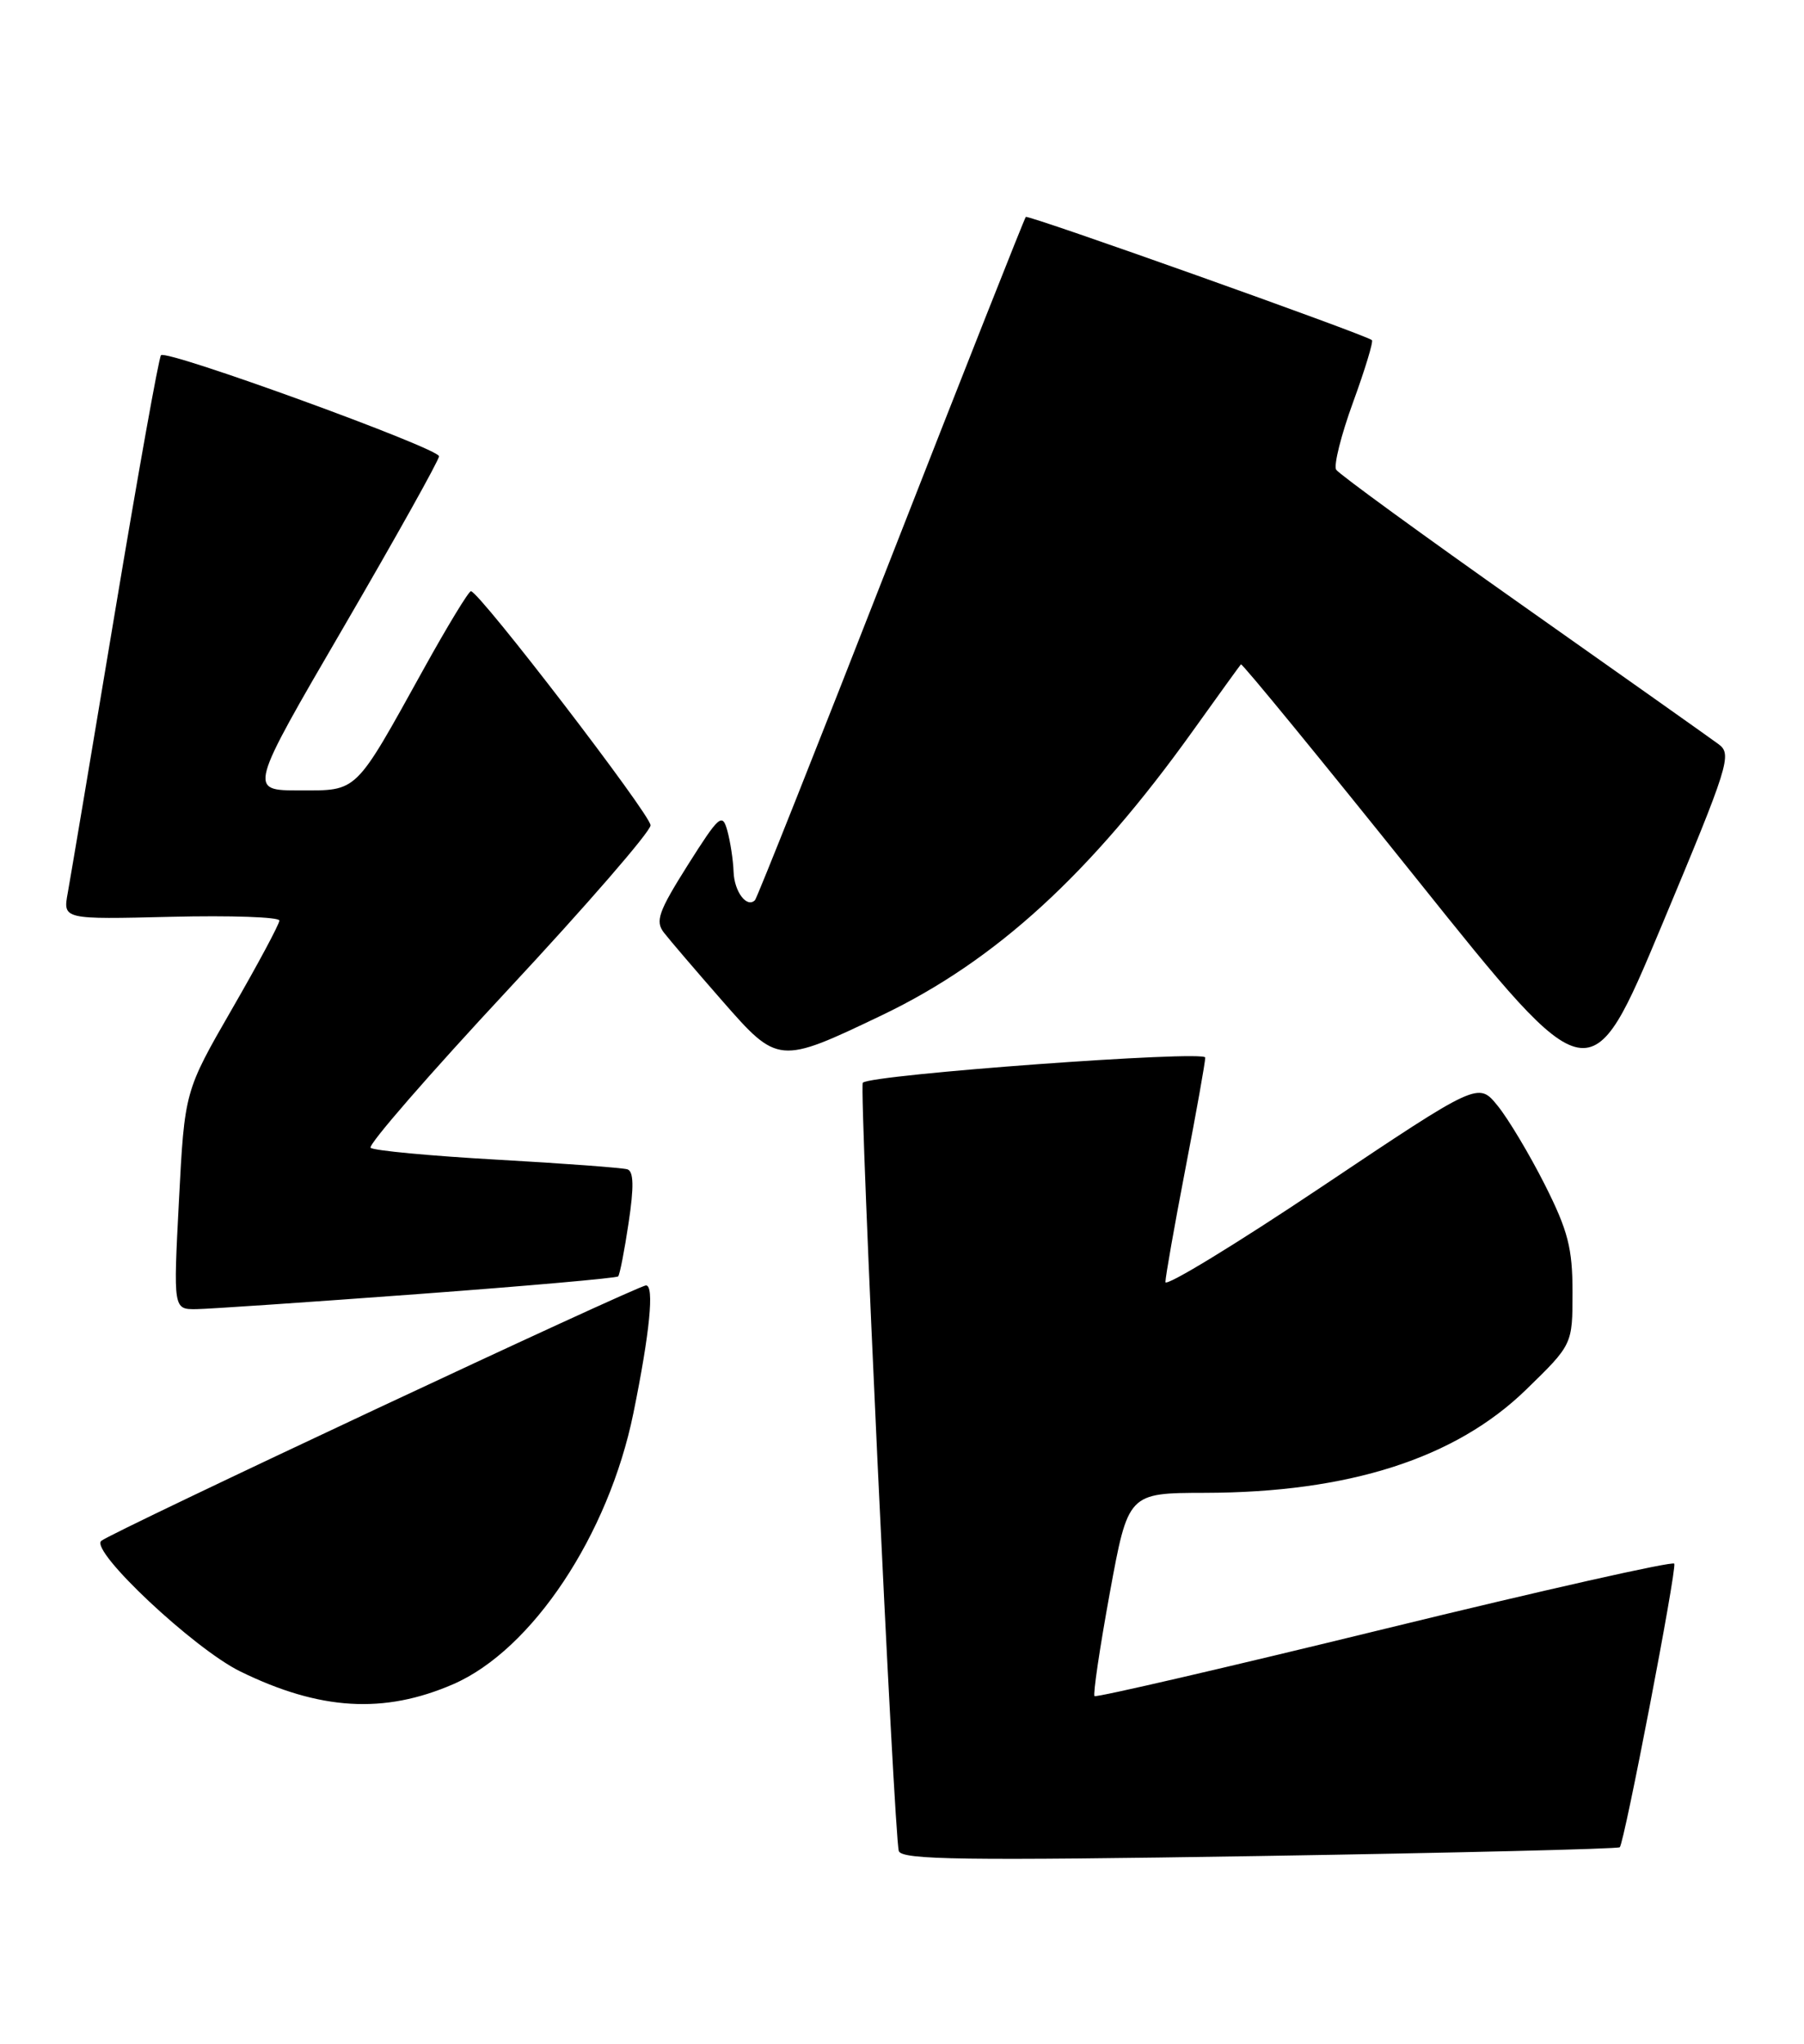 <?xml version="1.0" encoding="UTF-8" standalone="no"?>
<!DOCTYPE svg PUBLIC "-//W3C//DTD SVG 1.1//EN" "http://www.w3.org/Graphics/SVG/1.1/DTD/svg11.dtd" >
<svg xmlns="http://www.w3.org/2000/svg" xmlns:xlink="http://www.w3.org/1999/xlink" version="1.1" viewBox="0 0 226 256">
 <g >
 <path fill="currentColor"
d=" M 202.92 231.37 C 203.48 230.87 210.06 196.67 209.75 195.85 C 209.61 195.50 193.30 199.17 173.50 204.01 C 153.70 208.85 137.33 212.64 137.12 212.44 C 136.91 212.23 137.77 206.43 139.03 199.53 C 141.33 187.00 141.33 187.00 150.92 186.98 C 168.98 186.95 182.33 182.67 191.18 174.06 C 197.00 168.40 197.00 168.40 197.00 161.84 C 197.00 156.33 196.44 154.16 193.53 148.38 C 191.62 144.60 188.96 140.15 187.63 138.51 C 185.20 135.51 185.20 135.51 165.60 148.63 C 154.82 155.85 146.00 161.22 146.00 160.58 C 146.00 159.94 147.12 153.58 148.49 146.46 C 149.87 139.33 150.99 133.03 150.99 132.46 C 151.00 131.52 109.21 134.58 108.09 135.61 C 107.60 136.06 112.00 229.89 112.60 231.84 C 112.94 232.95 120.73 233.06 157.75 232.47 C 182.36 232.07 202.69 231.58 202.92 231.37 Z  M 56.77 210.95 C 66.66 206.66 76.24 192.25 79.35 177.00 C 81.41 166.89 81.99 161.00 80.93 161.00 C 79.87 161.00 13.84 191.96 12.68 193.00 C 11.27 194.27 24.30 206.51 30.10 209.35 C 40.07 214.23 48.10 214.71 56.77 210.95 Z  M 52.29 162.09 C 65.93 161.08 77.25 160.08 77.44 159.87 C 77.64 159.67 78.23 156.65 78.75 153.16 C 79.43 148.66 79.39 146.72 78.60 146.46 C 78.00 146.27 70.65 145.72 62.28 145.25 C 53.91 144.78 46.78 144.11 46.43 143.76 C 46.07 143.41 53.82 134.50 63.64 123.96 C 73.46 113.42 81.50 104.15 81.50 103.37 C 81.50 102.04 60.10 74.15 59.00 74.05 C 58.73 74.02 56.07 78.39 53.10 83.75 C 44.36 99.52 44.90 99.00 37.50 99.00 C 31.13 99.00 31.13 99.00 43.07 78.51 C 49.63 67.24 55.00 57.63 55.00 57.15 C 55.00 56.15 20.91 43.75 20.17 44.49 C 19.90 44.76 17.30 59.28 14.39 76.74 C 11.48 94.21 8.82 110.00 8.49 111.83 C 7.88 115.16 7.88 115.16 21.44 114.83 C 28.90 114.65 35.00 114.86 35.00 115.30 C 35.00 115.74 32.33 120.73 29.06 126.39 C 23.13 136.68 23.13 136.68 22.42 150.34 C 21.71 164.00 21.71 164.00 24.60 163.97 C 26.20 163.95 38.66 163.10 52.29 162.09 Z  M 215.31 93.22 C 214.31 92.48 203.26 84.66 190.75 75.84 C 178.24 67.02 167.73 59.37 167.39 58.83 C 167.06 58.29 168.01 54.49 169.51 50.38 C 171.01 46.27 172.07 42.77 171.87 42.60 C 170.99 41.89 128.80 26.87 128.51 27.17 C 128.34 27.35 120.73 46.58 111.61 69.90 C 102.50 93.22 94.83 112.50 94.58 112.75 C 93.56 113.77 91.99 111.70 91.90 109.19 C 91.85 107.71 91.49 105.40 91.12 104.05 C 90.49 101.78 90.11 102.11 86.15 108.37 C 82.49 114.18 82.06 115.39 83.18 116.82 C 83.90 117.75 87.17 121.57 90.46 125.33 C 97.46 133.33 97.56 133.34 110.50 127.15 C 124.74 120.33 136.62 109.46 149.47 91.50 C 152.62 87.10 155.31 83.37 155.46 83.21 C 155.61 83.06 165.52 95.16 177.49 110.10 C 199.24 137.27 199.24 137.27 208.18 115.91 C 216.58 95.83 217.01 94.48 215.31 93.22 Z "/>
</g>
</svg>